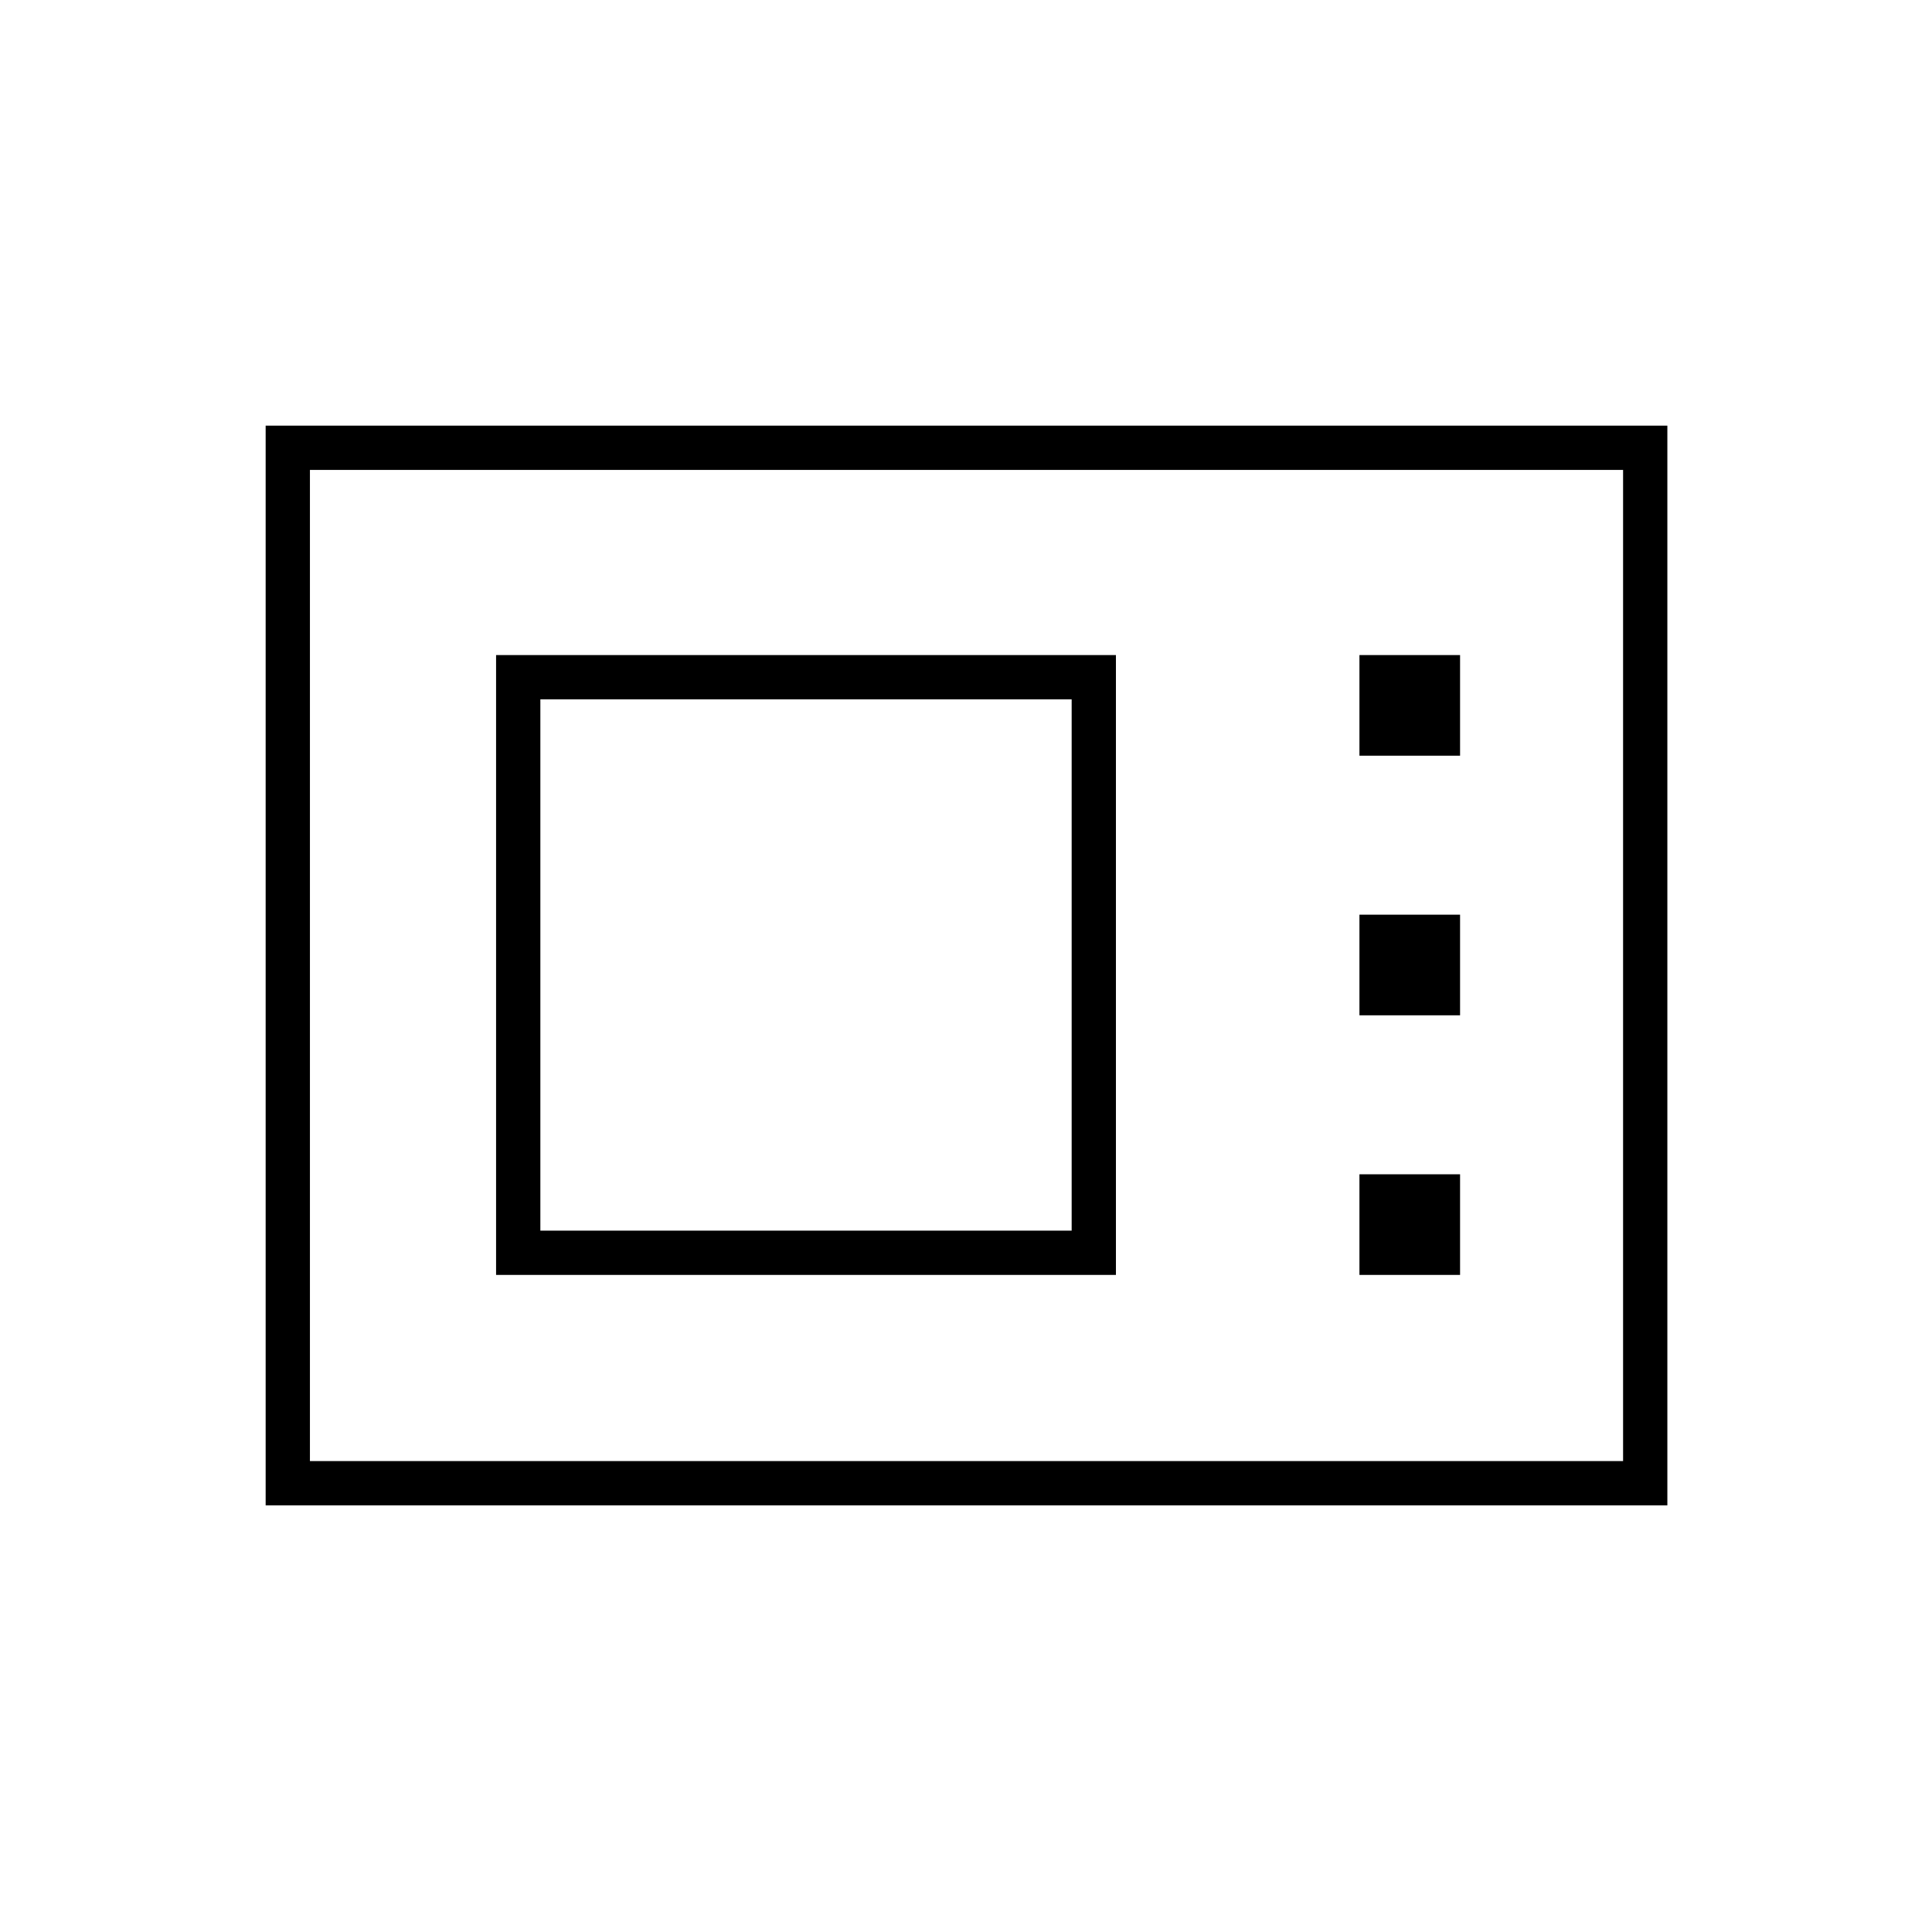 <svg xmlns="http://www.w3.org/2000/svg" height="48" viewBox="0 -960 960 960" width="48"><path d="M132-212v-536.5h696.5V-212H132Zm22-22h652.5v-492.5H154V-234Zm92.5-92.5h308v-308h-308v308Zm22-22v-264h264v264h-264Zm407-236h50v-50h-50v50Zm0 129h50v-50h-50v50Zm0 129h50v-50h-50v50ZM154-234v-492.5V-234Z"/></svg>